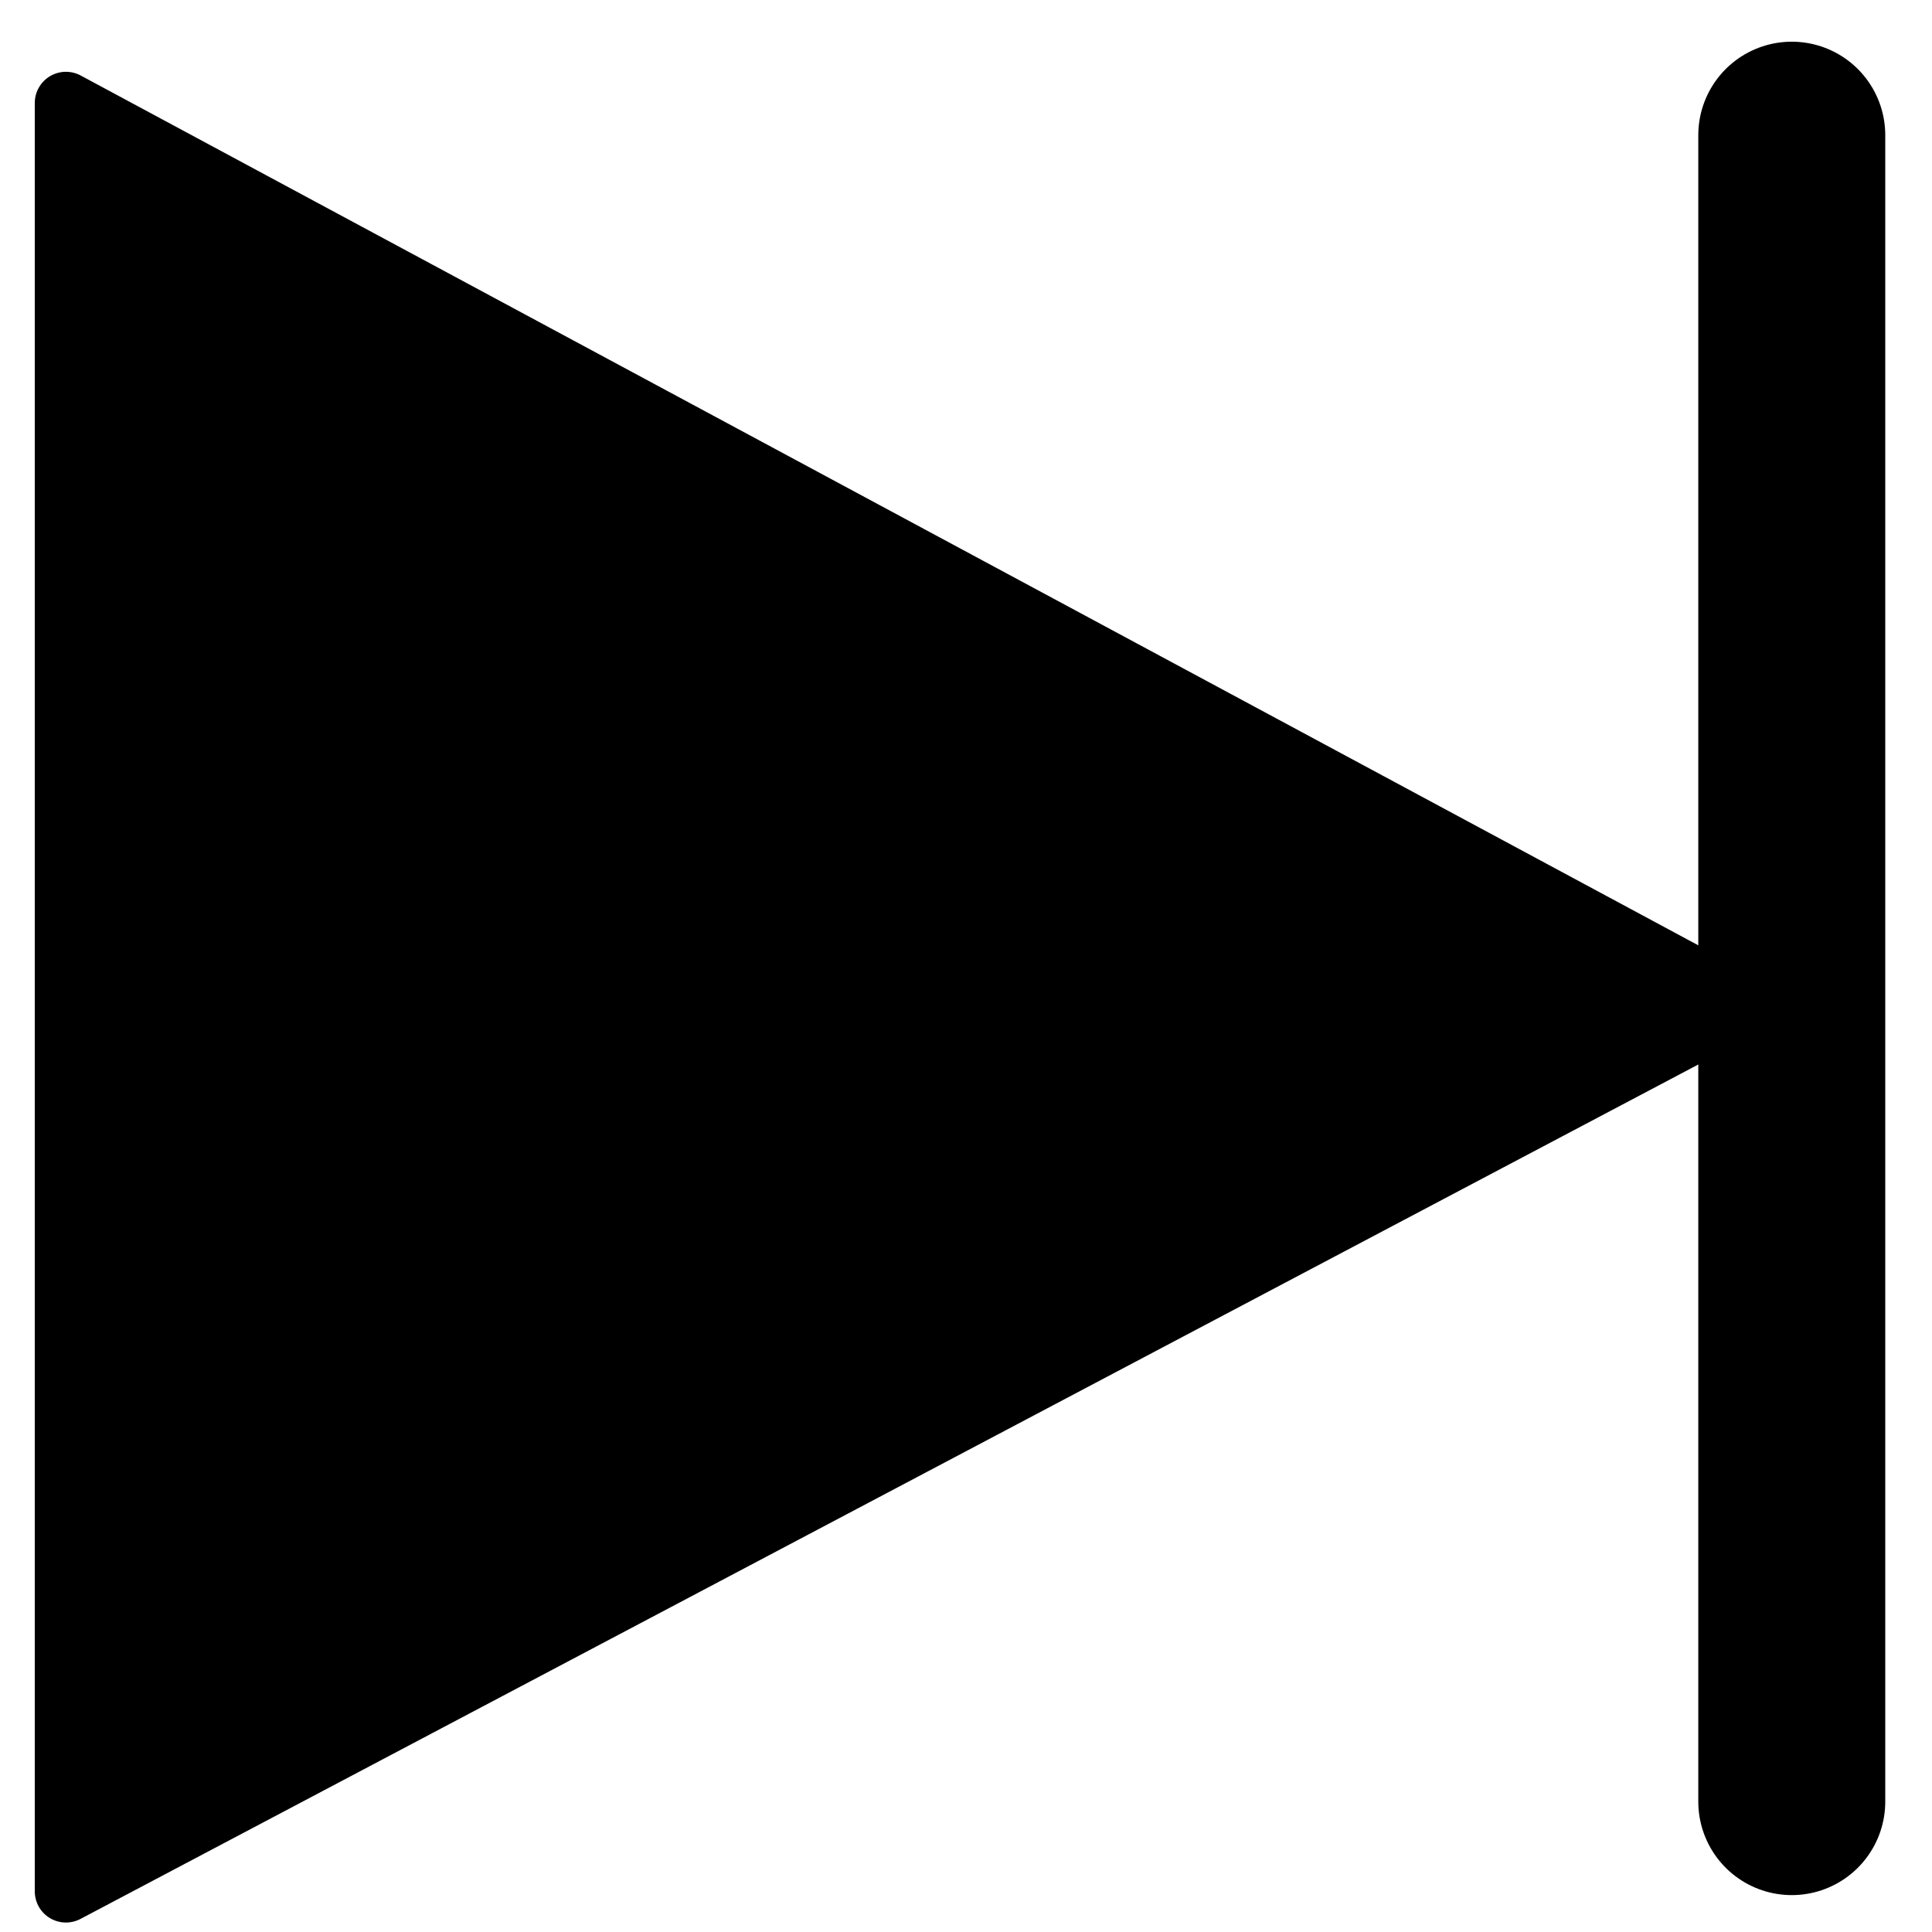 <svg width="31" height="31" viewBox="0 0 31 31" fill="none" xmlns="http://www.w3.org/2000/svg">
<path d="M1.058 30.348L27.981 16.129L1.058 1.652L1.058 30.348Z" fill="black" stroke="black" stroke-linecap="round" stroke-linejoin="round"/>
<path d="M28.75 2.169C28.75 20.205 28.75 27.51 28.75 28.908" stroke="black" stroke-width="3" stroke-linecap="round"/>
</svg>
